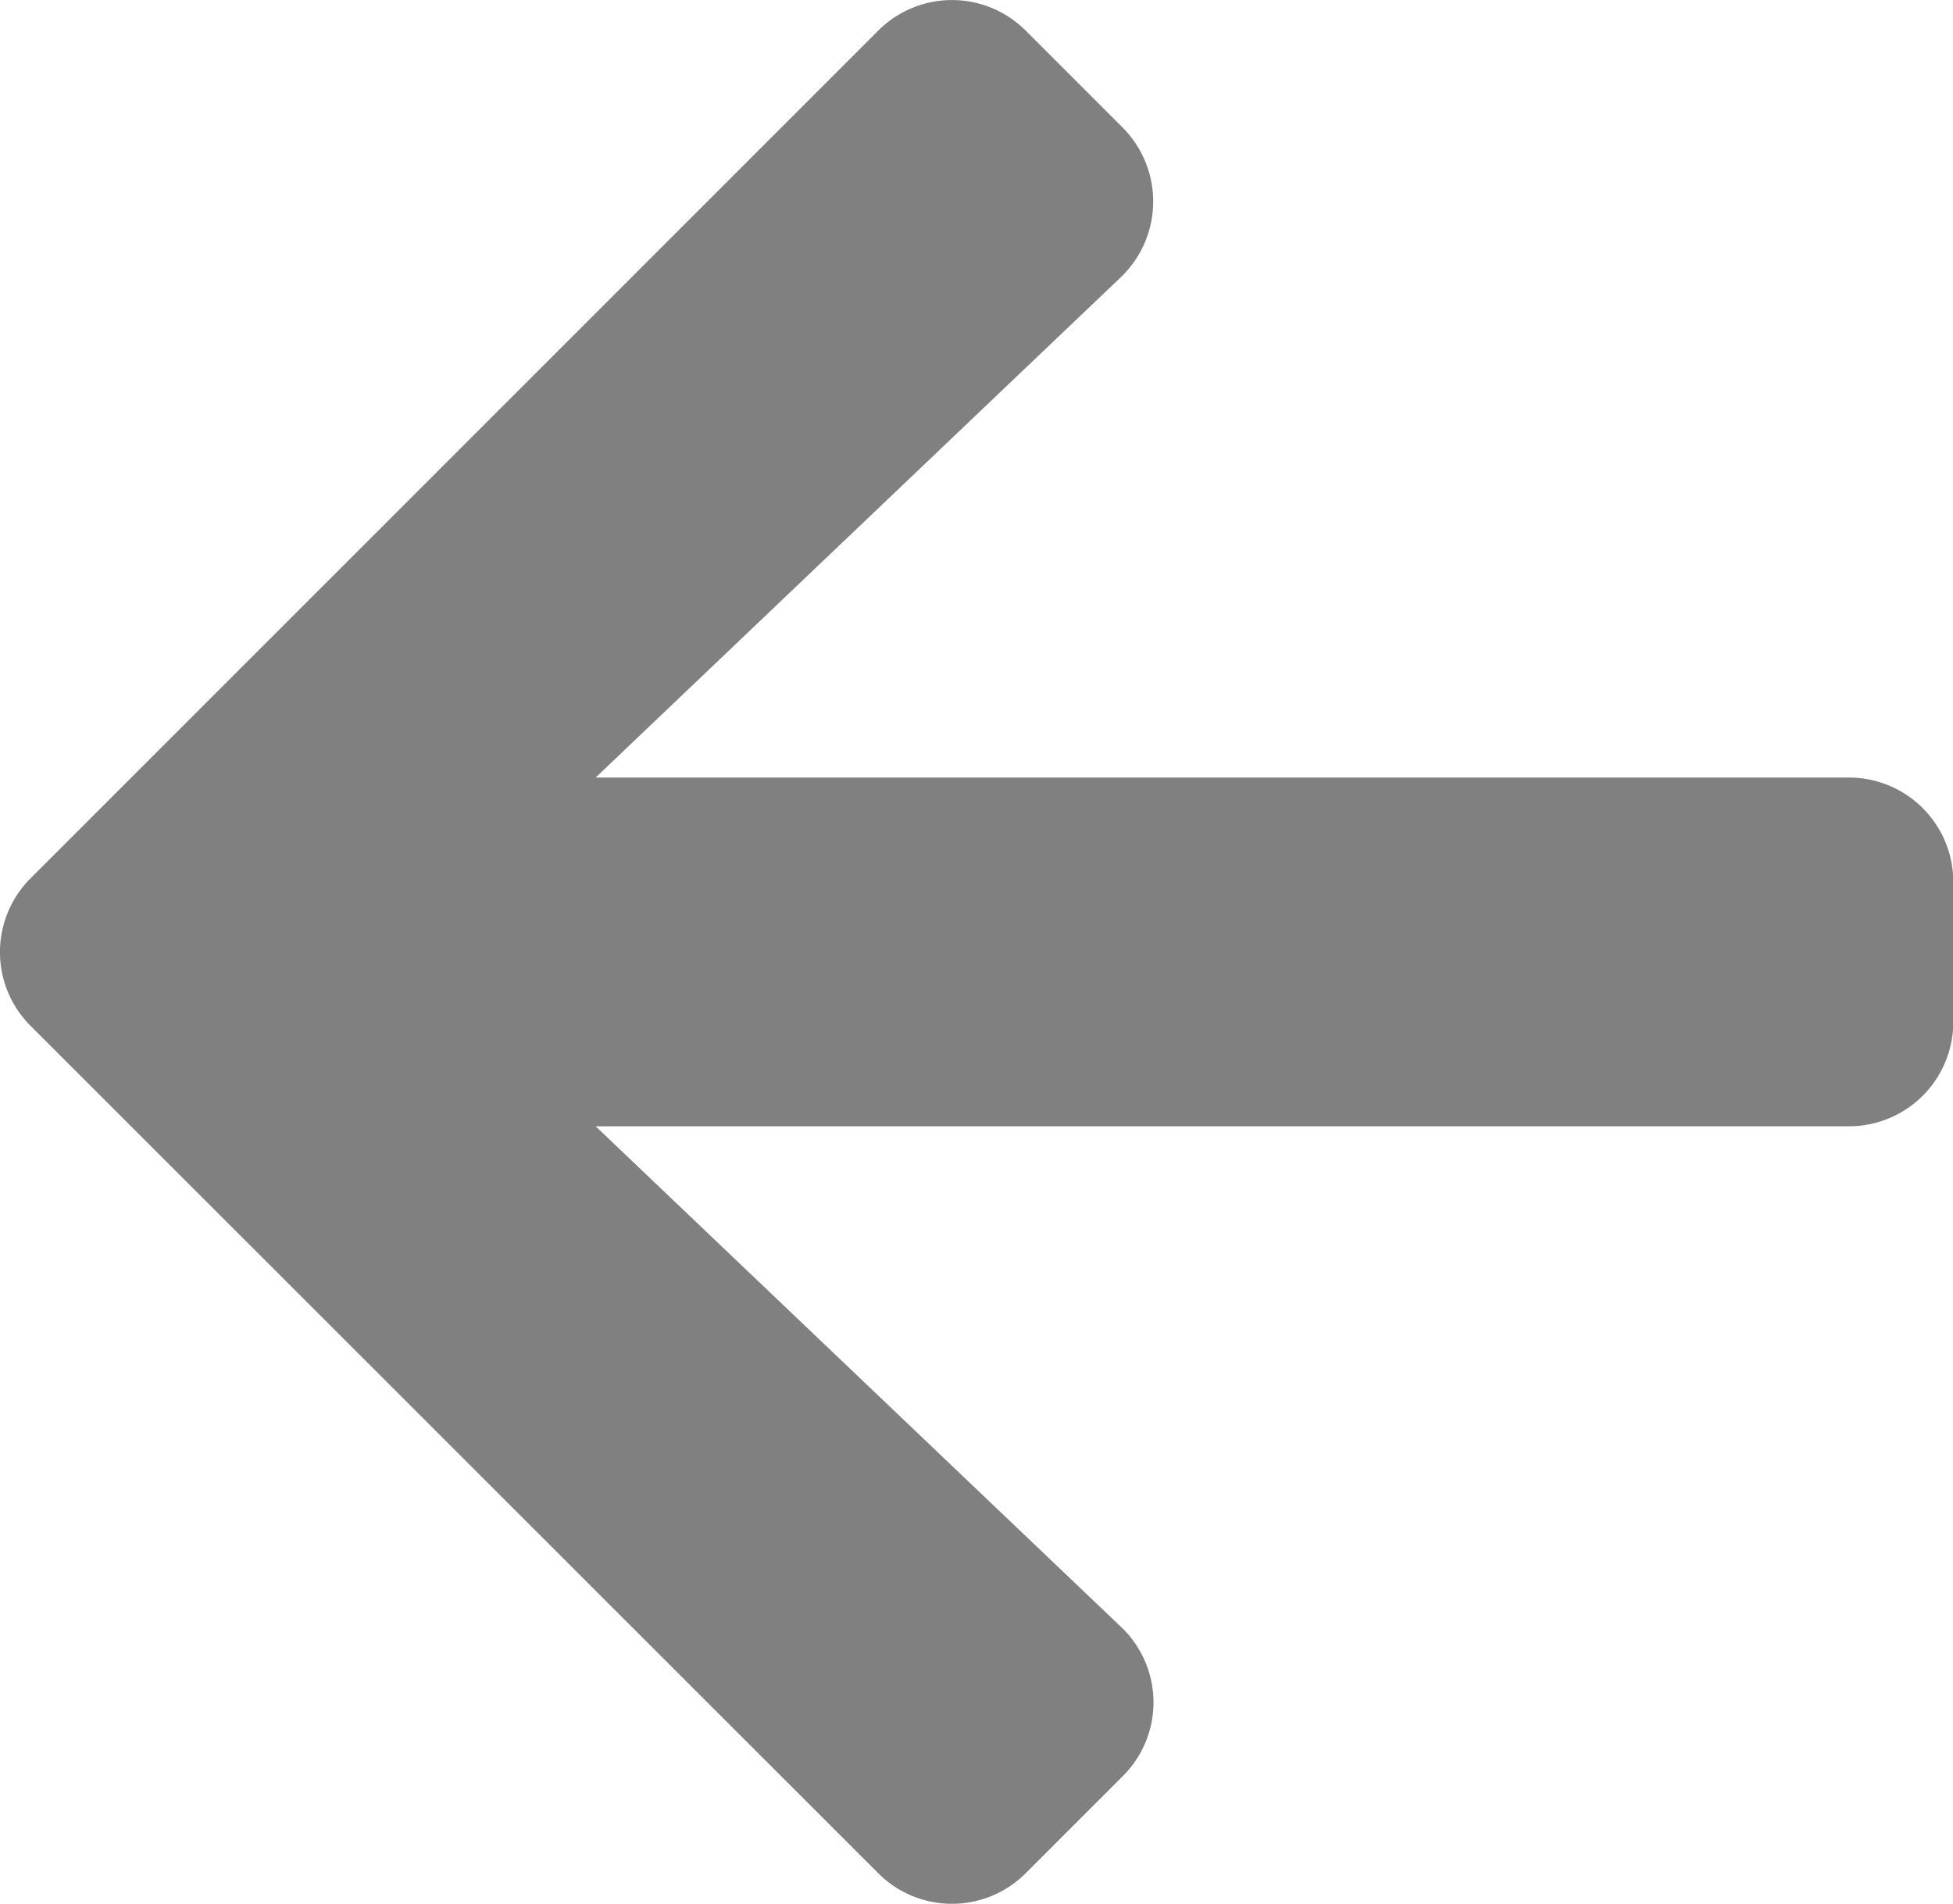 <svg xmlns="http://www.w3.org/2000/svg" width="25" height="24.367" viewBox="0 0 25 24.367"><path d="M14.367,25.676l-1.239,1.239a1.334,1.334,0,0,1-1.892,0L.389,16.073a1.334,1.334,0,0,1,0-1.892L11.236,3.335a1.334,1.334,0,0,1,1.892,0l1.239,1.239a1.341,1.341,0,0,1-.022,1.914L7.621,12.893H23.657A1.336,1.336,0,0,1,25,14.232v1.786a1.336,1.336,0,0,1-1.339,1.339H7.621l6.724,6.406A1.331,1.331,0,0,1,14.367,25.676Z" transform="translate(0.004 -2.941)" fill="#818080"/></svg>